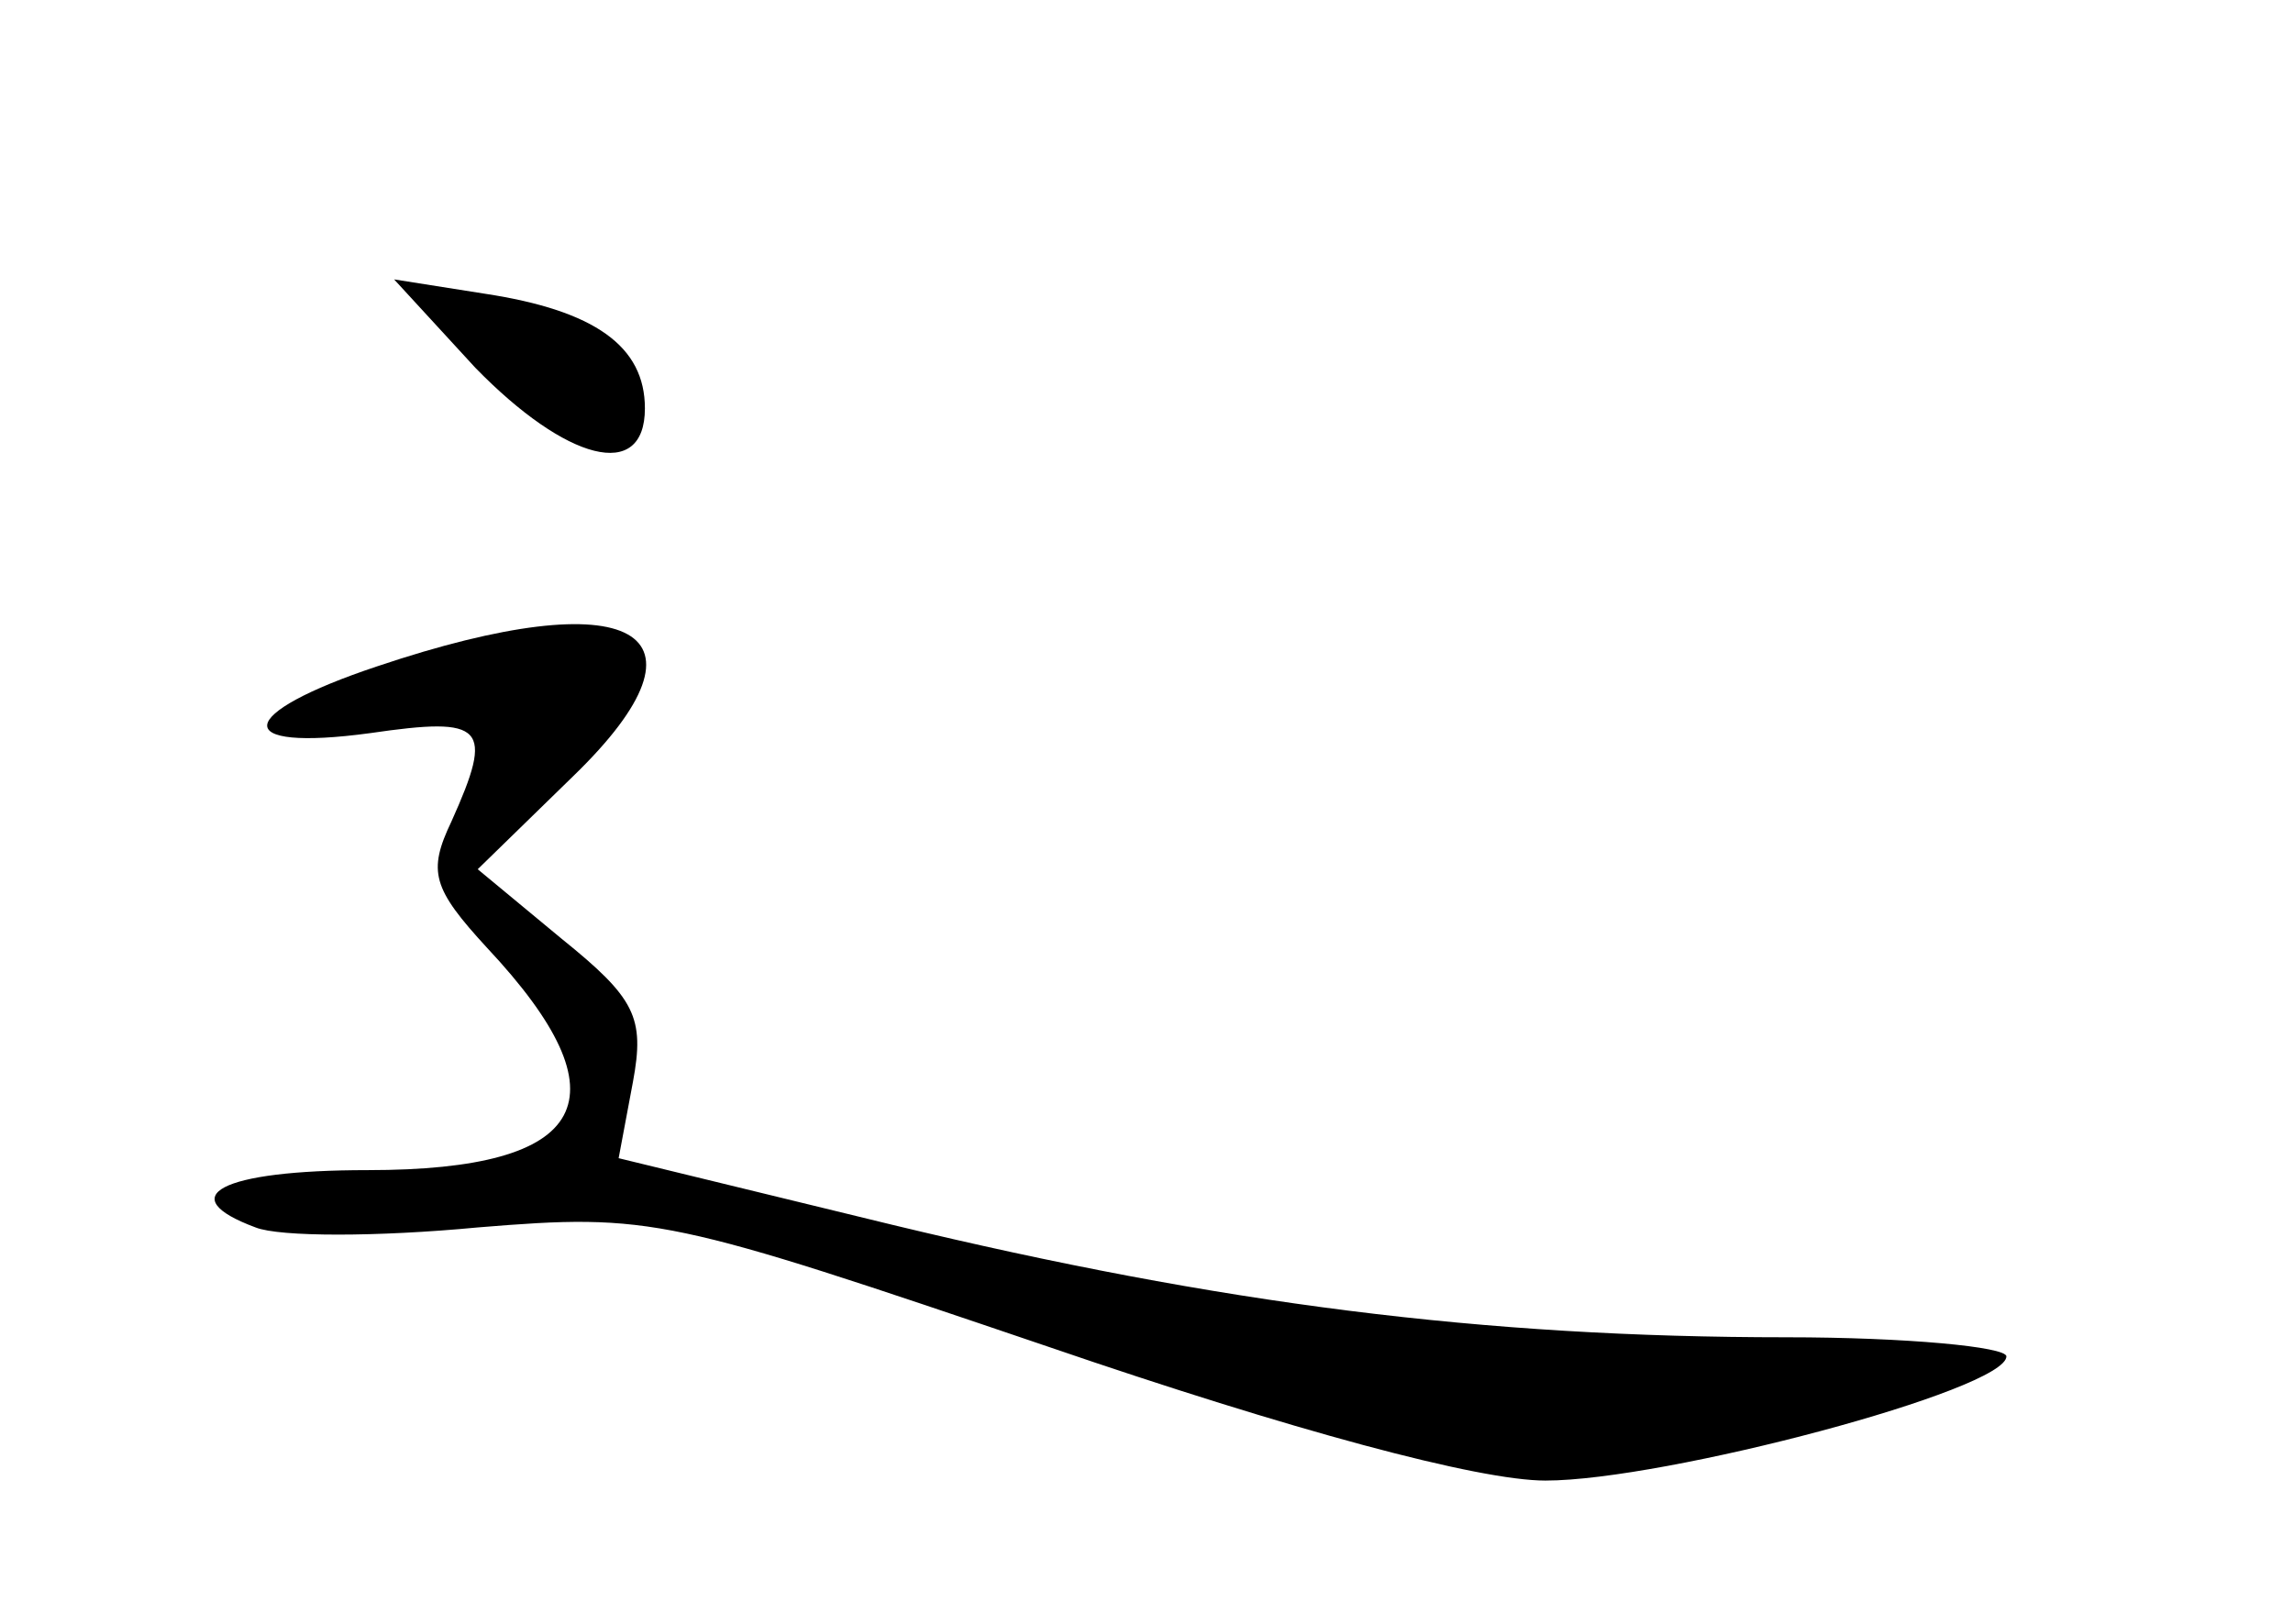 <?xml version="1.0" standalone="no"?>
<!DOCTYPE svg PUBLIC "-//W3C//DTD SVG 20010904//EN"
 "http://www.w3.org/TR/2001/REC-SVG-20010904/DTD/svg10.dtd">
<svg version="1.0" xmlns="http://www.w3.org/2000/svg"
 width="96pt" height="68pt" viewBox="0 0 96 68"
 preserveAspectRatio="xMidYMid meet">
<g transform="translate(0,68) scale(0.1,-0.1)"
fill="#000000" stroke="none">
<path d="M199 526 c38 -39 71 -48 71 -17 0 26 -21 41 -67 48 l-38 6 34 -37z"/>
<path d="M158 401 c-60 -20 -62 -36 -3 -28 48 7 52 3 34 -37 -10 -21 -8 -28
15 -53 59 -63 43 -93 -50 -93 -62 0 -82 -11 -47 -24 10 -4 51 -4 93 0 73 6 80
4 239 -50 102 -35 180 -56 208 -56 50 0 193 38 193 52 0 4 -42 8 -92 8 -127 0
-237 14 -374 47 l-115 28 6 32 c5 27 1 35 -30 60 l-35 29 40 39 c63 61 25 82
-82 46z"/>
</g>
</svg>
